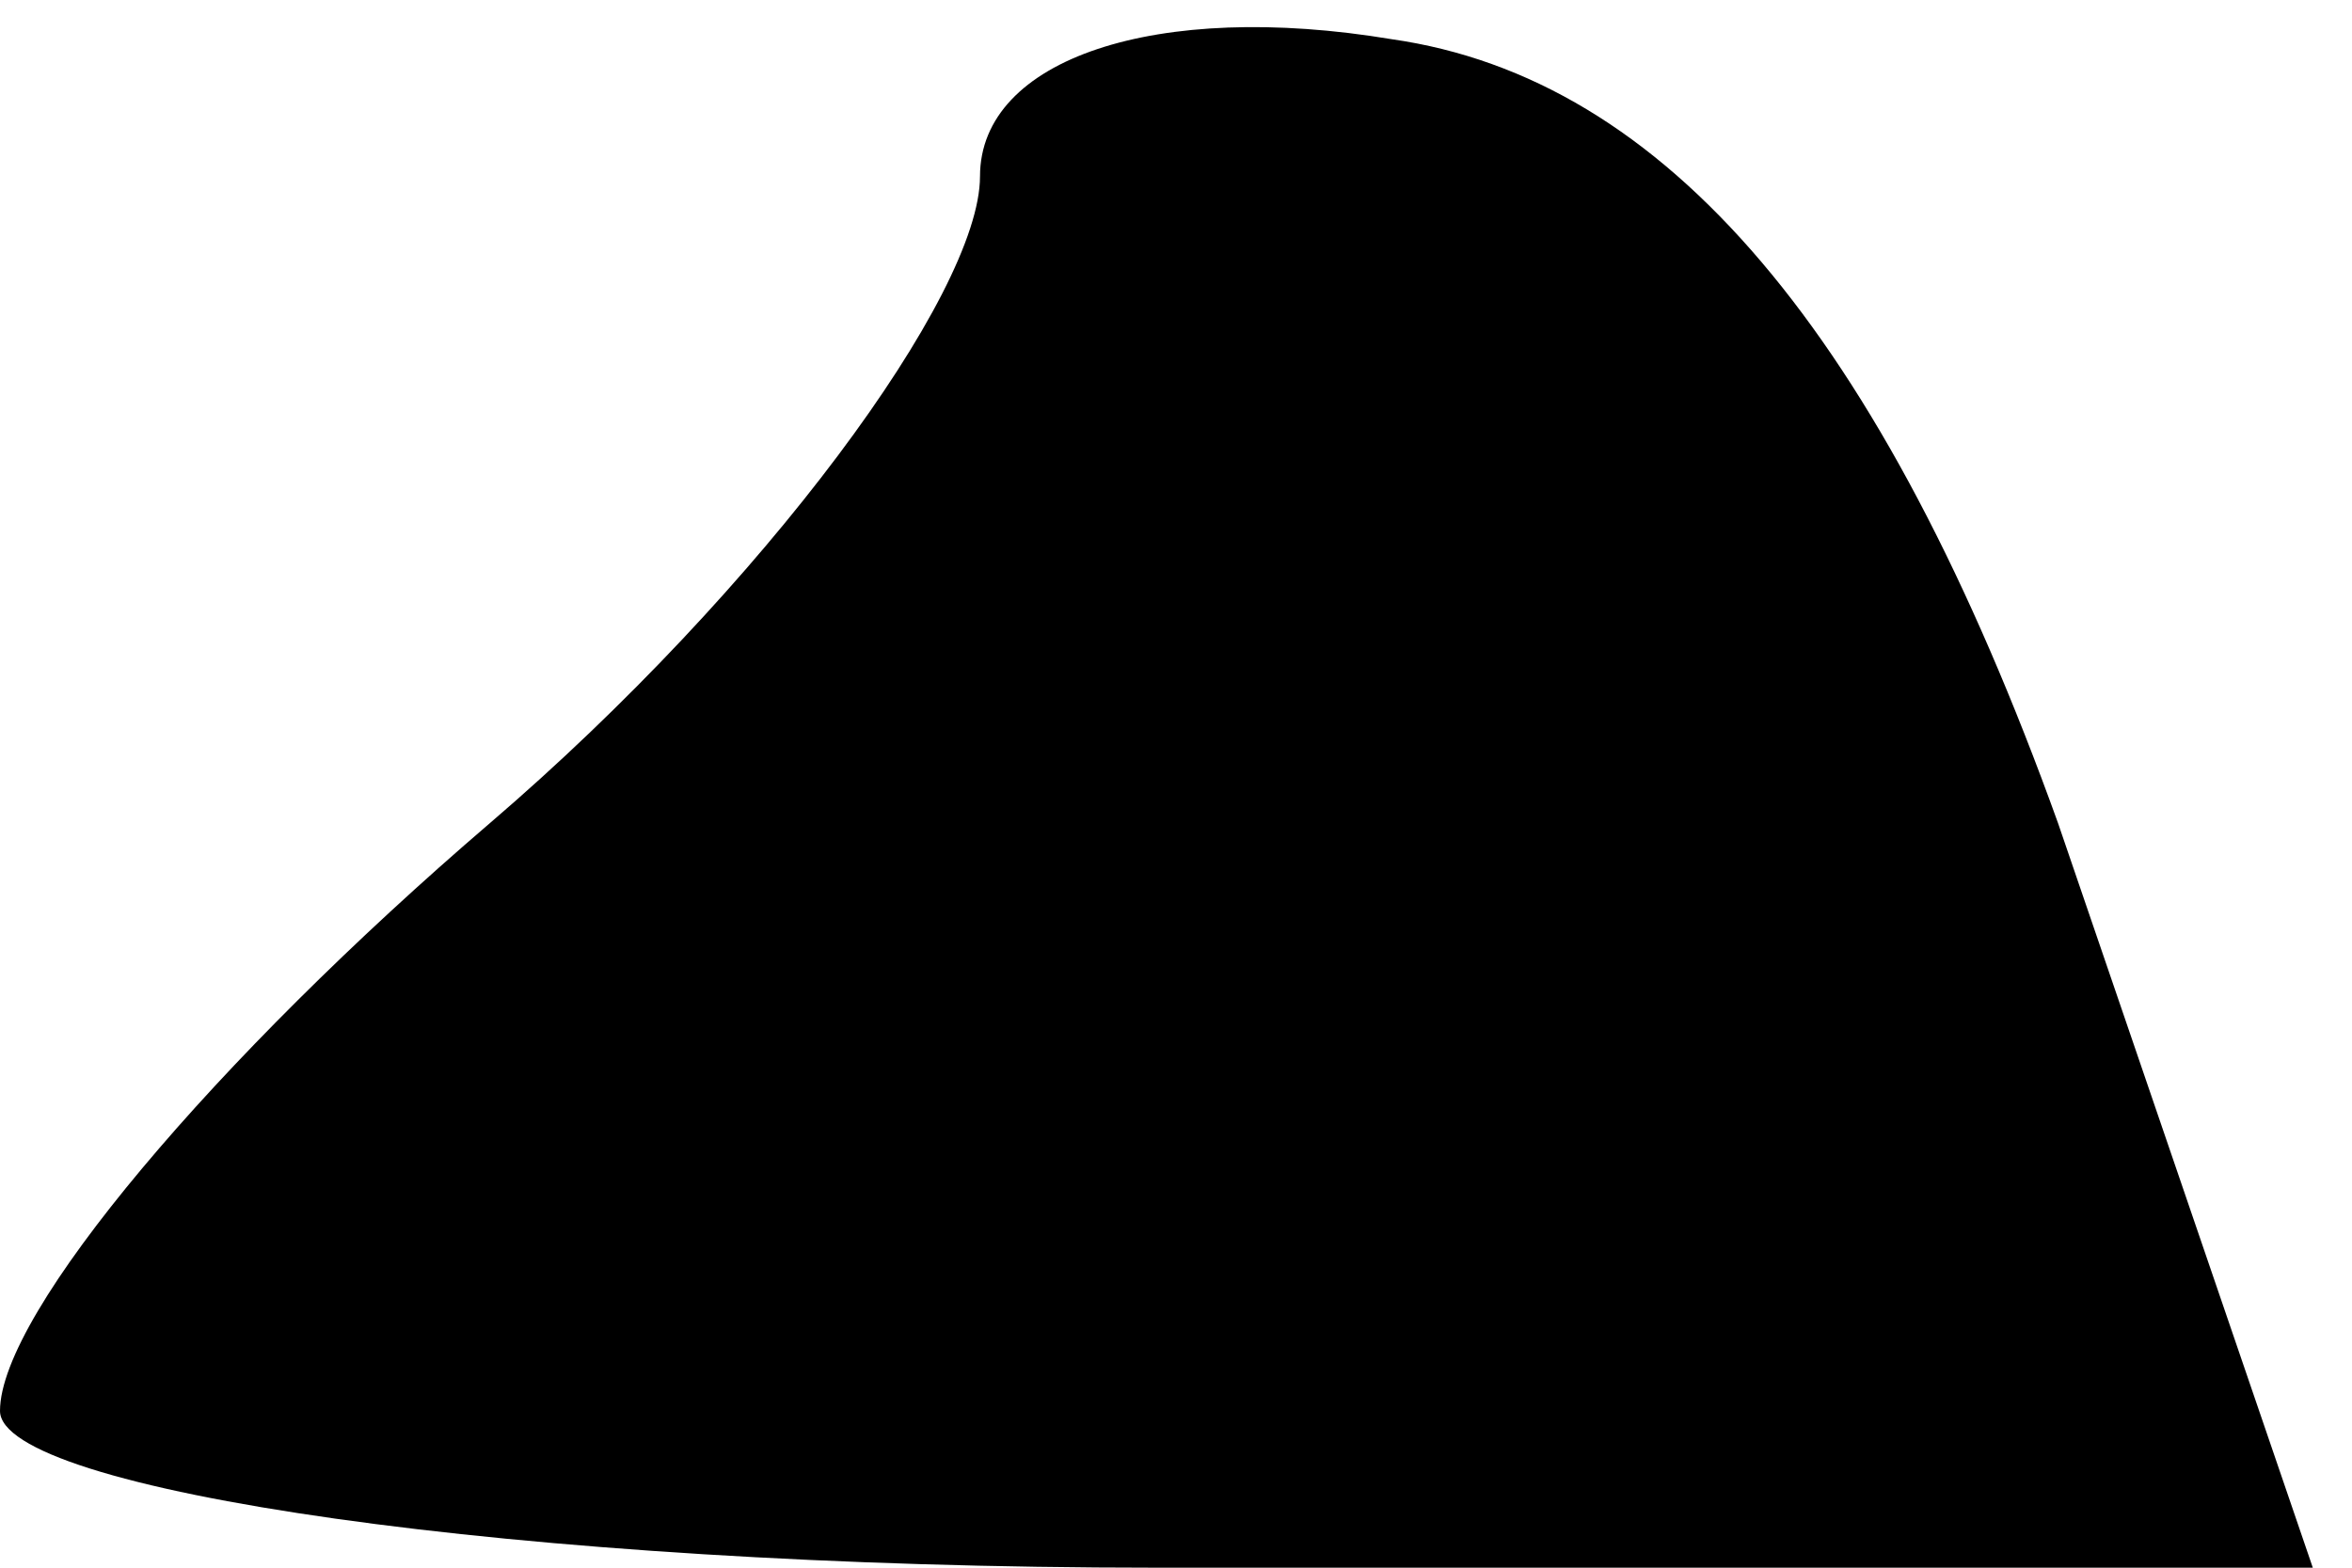 <?xml version="1.0" standalone="no"?>
<!DOCTYPE svg PUBLIC "-//W3C//DTD SVG 20010904//EN"
 "http://www.w3.org/TR/2001/REC-SVG-20010904/DTD/svg10.dtd">
<svg version="1.0" xmlns="http://www.w3.org/2000/svg"
 width="12pt" height="8pt" viewBox="0 0 12 8"
 preserveAspectRatio="xMidYMid meet">
<g transform="translate(0,8) scale(0.1,-0.1)"
fill="#000000" stroke="none">
<path fill="#000000" stroke="none" d="M50 71 c0 -6 -11 -21 -25 -33 -14 -12
-25 -25 -25 -30 0 -4 26 -8 59 -8 l59 0 -13 38 c-9 25 -20 38 -34 40 -12 2
-21 -1 -21 -7z"/>
</g>
</svg>
